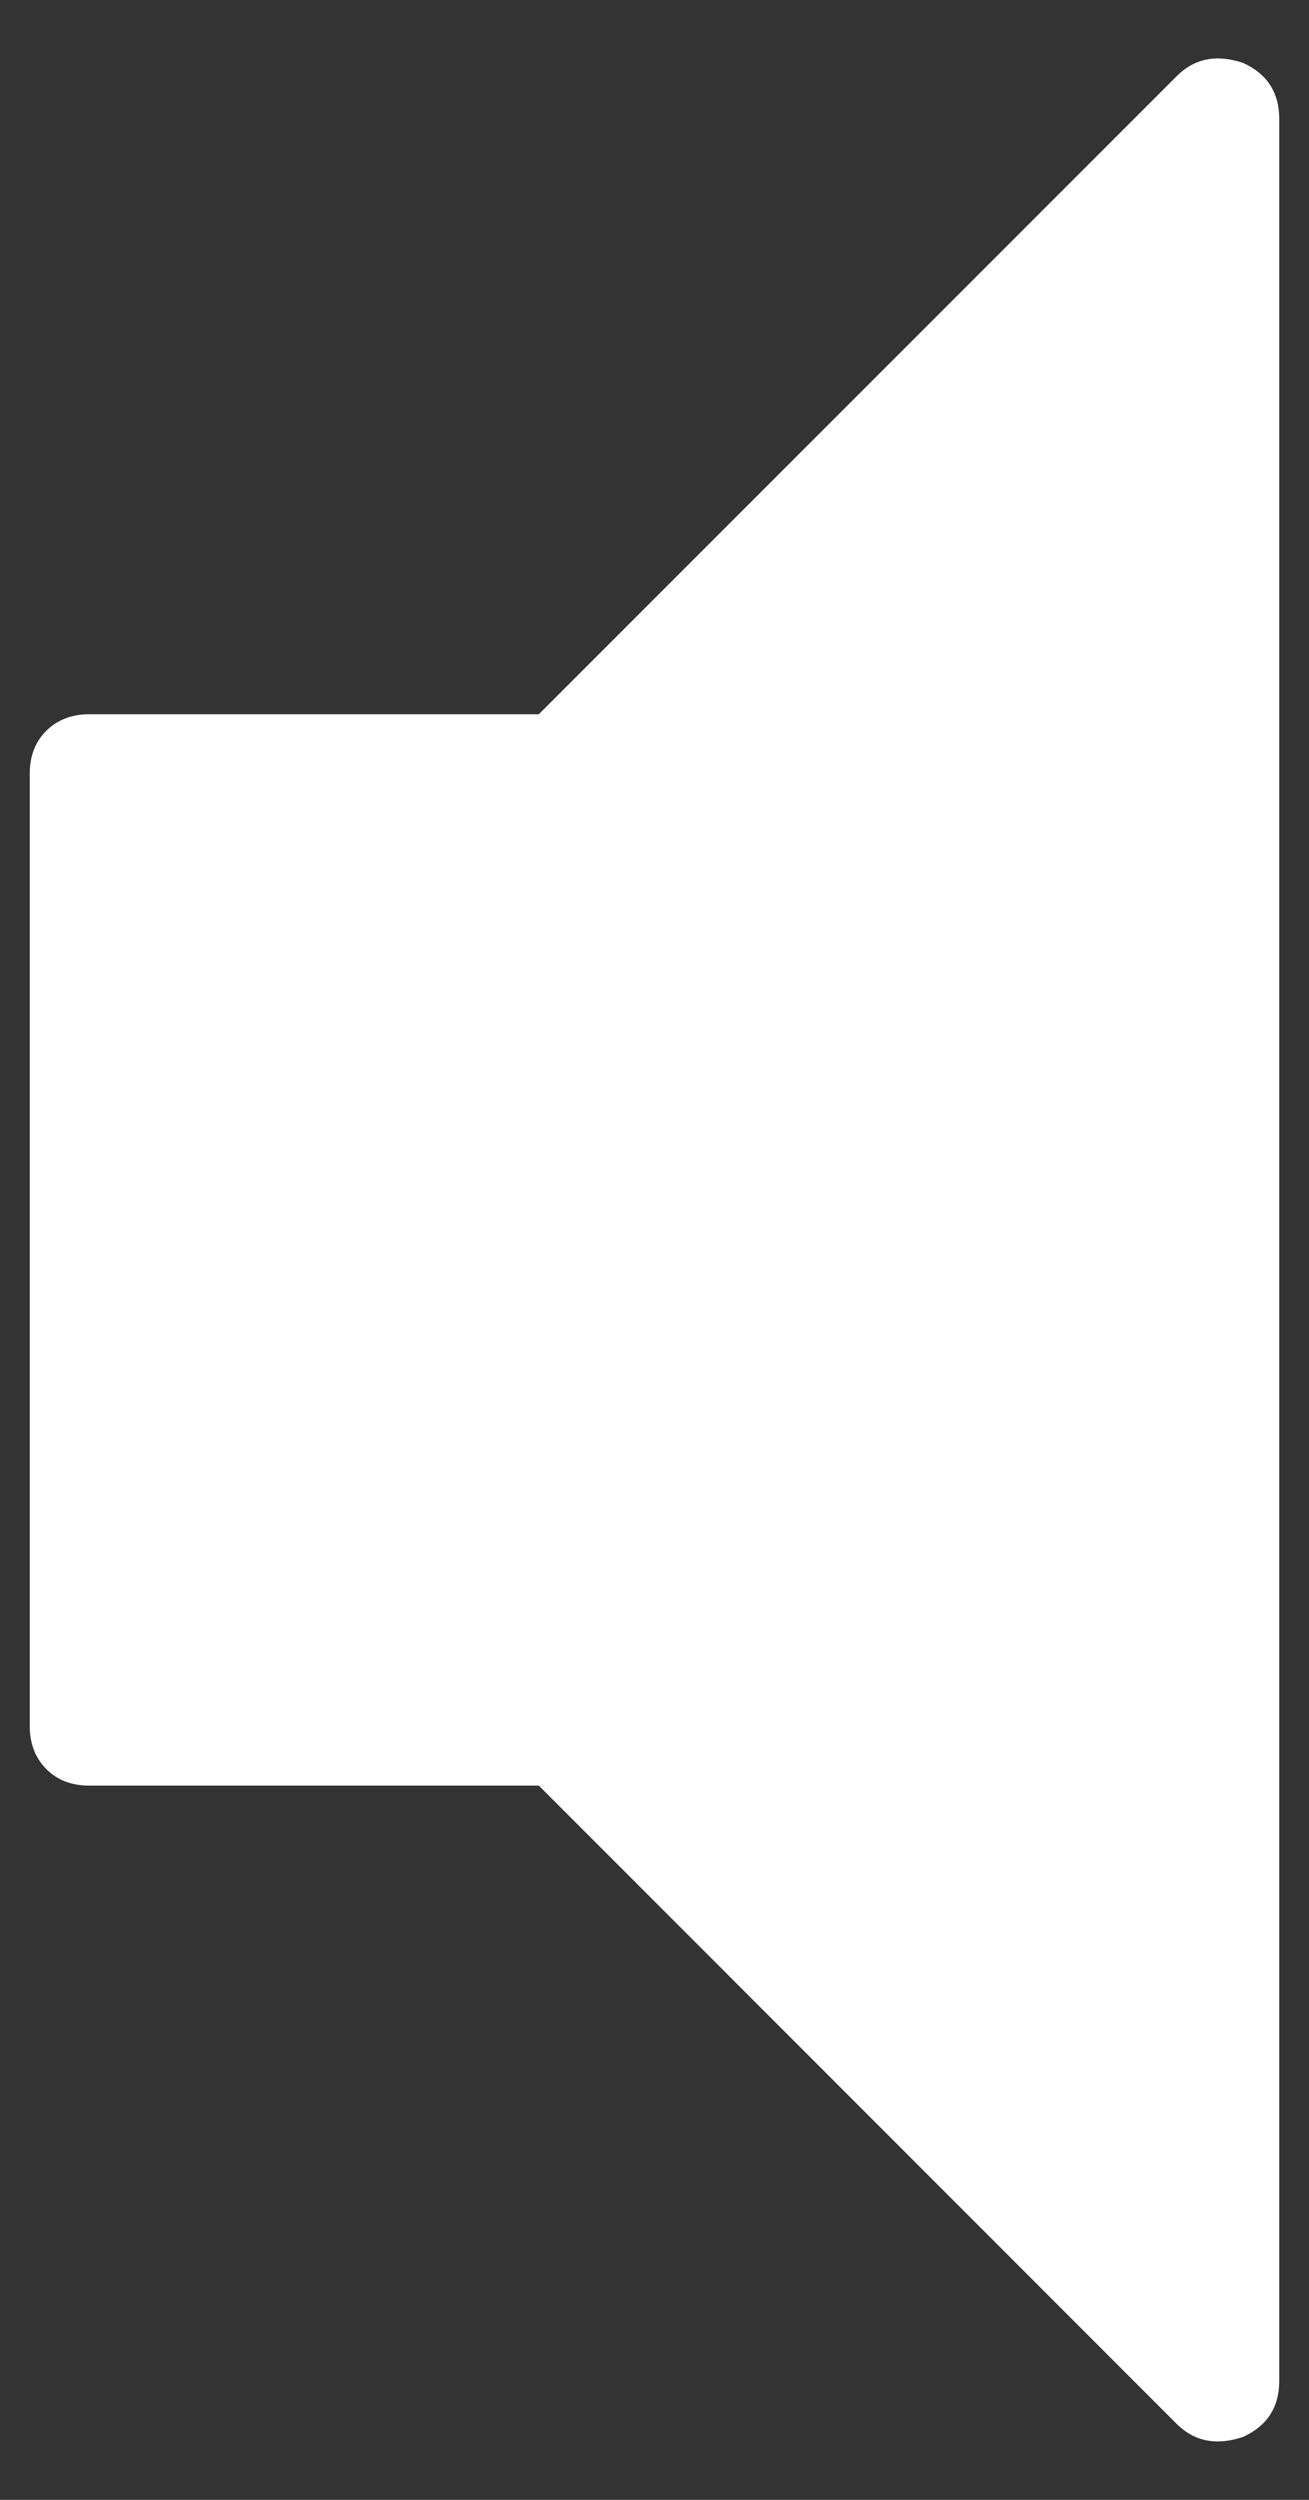 <?xml version="1.0" encoding="UTF-8" standalone="no"?>
<svg width="11px" height="21px" viewBox="0 0 11 21" version="1.1" xmlns="http://www.w3.org/2000/svg" xmlns:xlink="http://www.w3.org/1999/xlink" xmlns:sketch="http://www.bohemiancoding.com/sketch/ns">
    <rect x="0" y="0" width="11" height="21" fill="#333333" stroke="none"/>
    <!-- Generator: Sketch 3.2.2 (9983) - http://www.bohemiancoding.com/sketch -->
    <title>speaker</title>
    <desc>Created with Sketch.</desc>
    <defs></defs>
    <g id="Page-1" stroke="none" stroke-width="1" fill="none" fill-rule="evenodd" sketch:type="MSPage">
        <g id="Artboard-1" sketch:type="MSArtboardGroup" transform="translate(-7, -2)" fill="#FFFFFF">
            <path d="M17.75,3 L17.75,22 C17.75,22.222 17.648,22.38 17.444,22.472 C17.222,22.546 17.037,22.51 16.888,22.362 L11.528,17 L7.75,17 C7.602,17 7.481,16.954 7.389,16.861 C7.297,16.768 7.25,16.648 7.25,16.5 L7.25,8.5 C7.25,8.352 7.296,8.231 7.389,8.139 C7.482,8.047 7.602,8 7.75,8 L11.528,8 L16.889,2.639 C17.037,2.491 17.222,2.454 17.445,2.528 C17.648,2.62 17.75,2.777 17.75,3 L17.75,3 Z" id="speaker" sketch:type="MSShapeGroup"></path>
        </g>
    </g>
</svg>